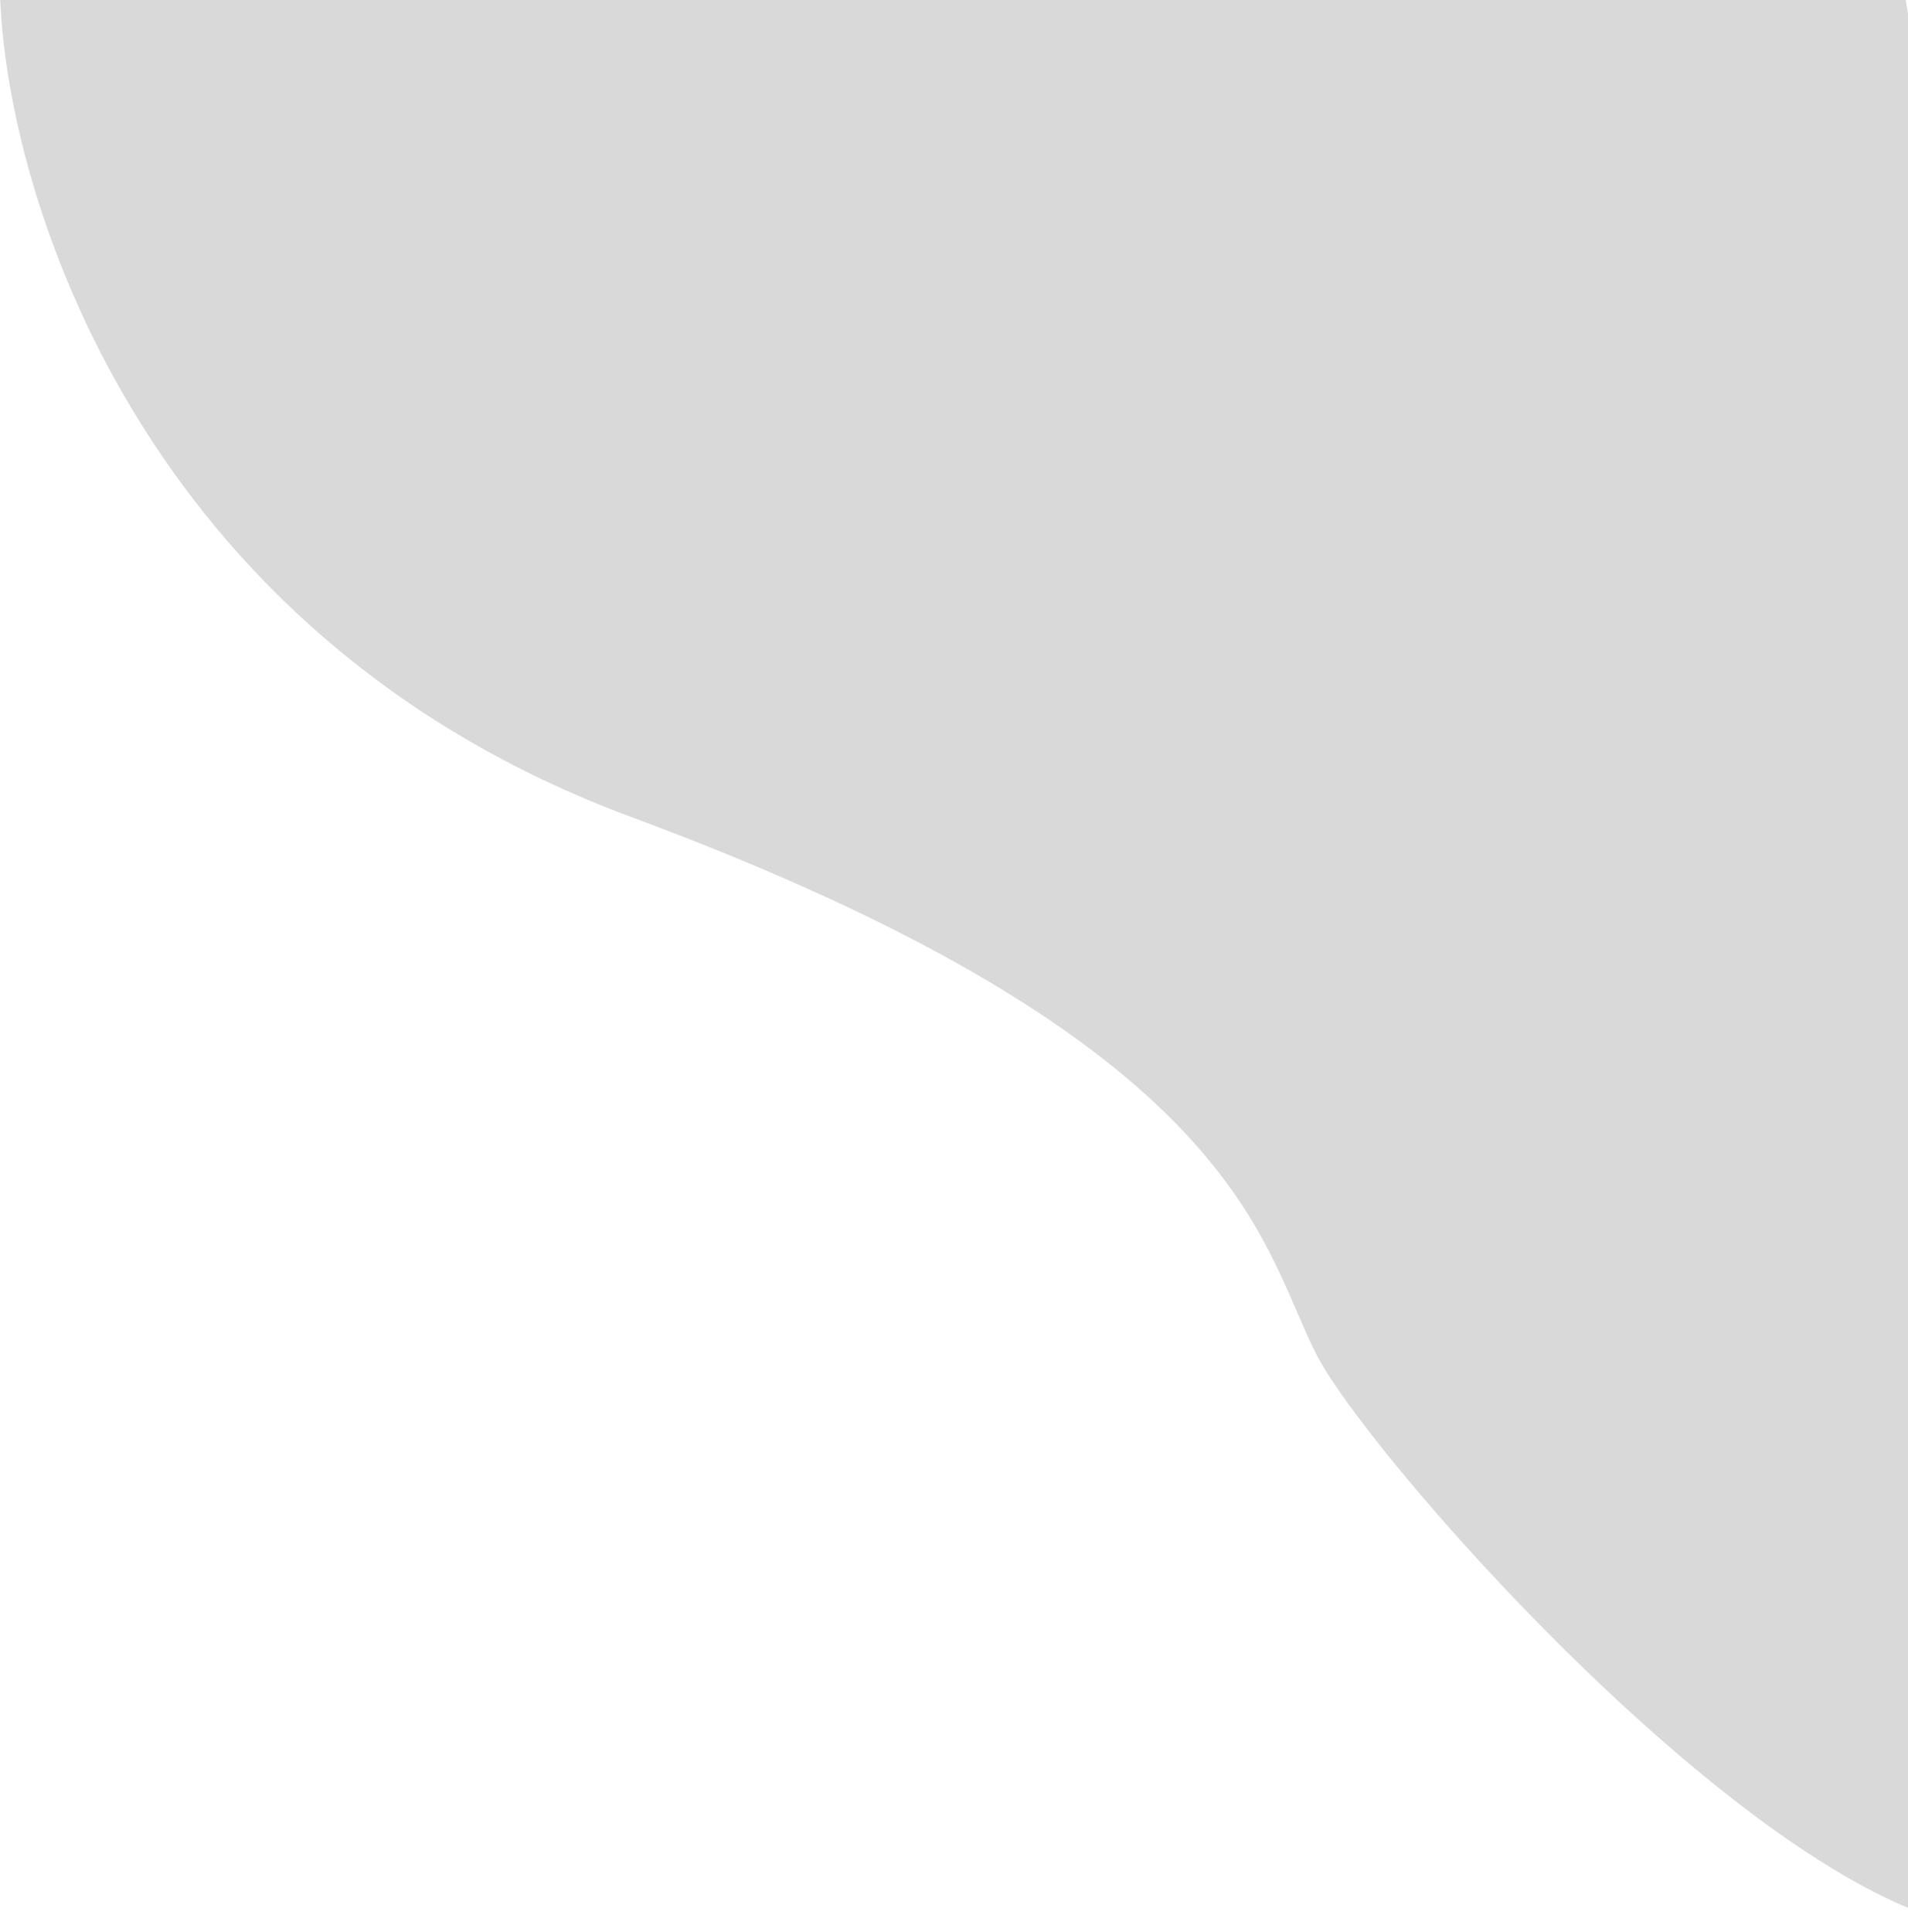 <svg width="570" height="577" viewBox="0 0 570 577" fill="none" xmlns="http://www.w3.org/2000/svg">
<path d="M188.5 244C41.7 189.6 1.667 57.333 0 -2H569C600.833 190 651.6 574.5 600 576.5C535.5 579 410.5 437.5 393.5 405C376.5 372.5 372 312 188.5 244Z" fill="#D9D9D9"/>
</svg>
